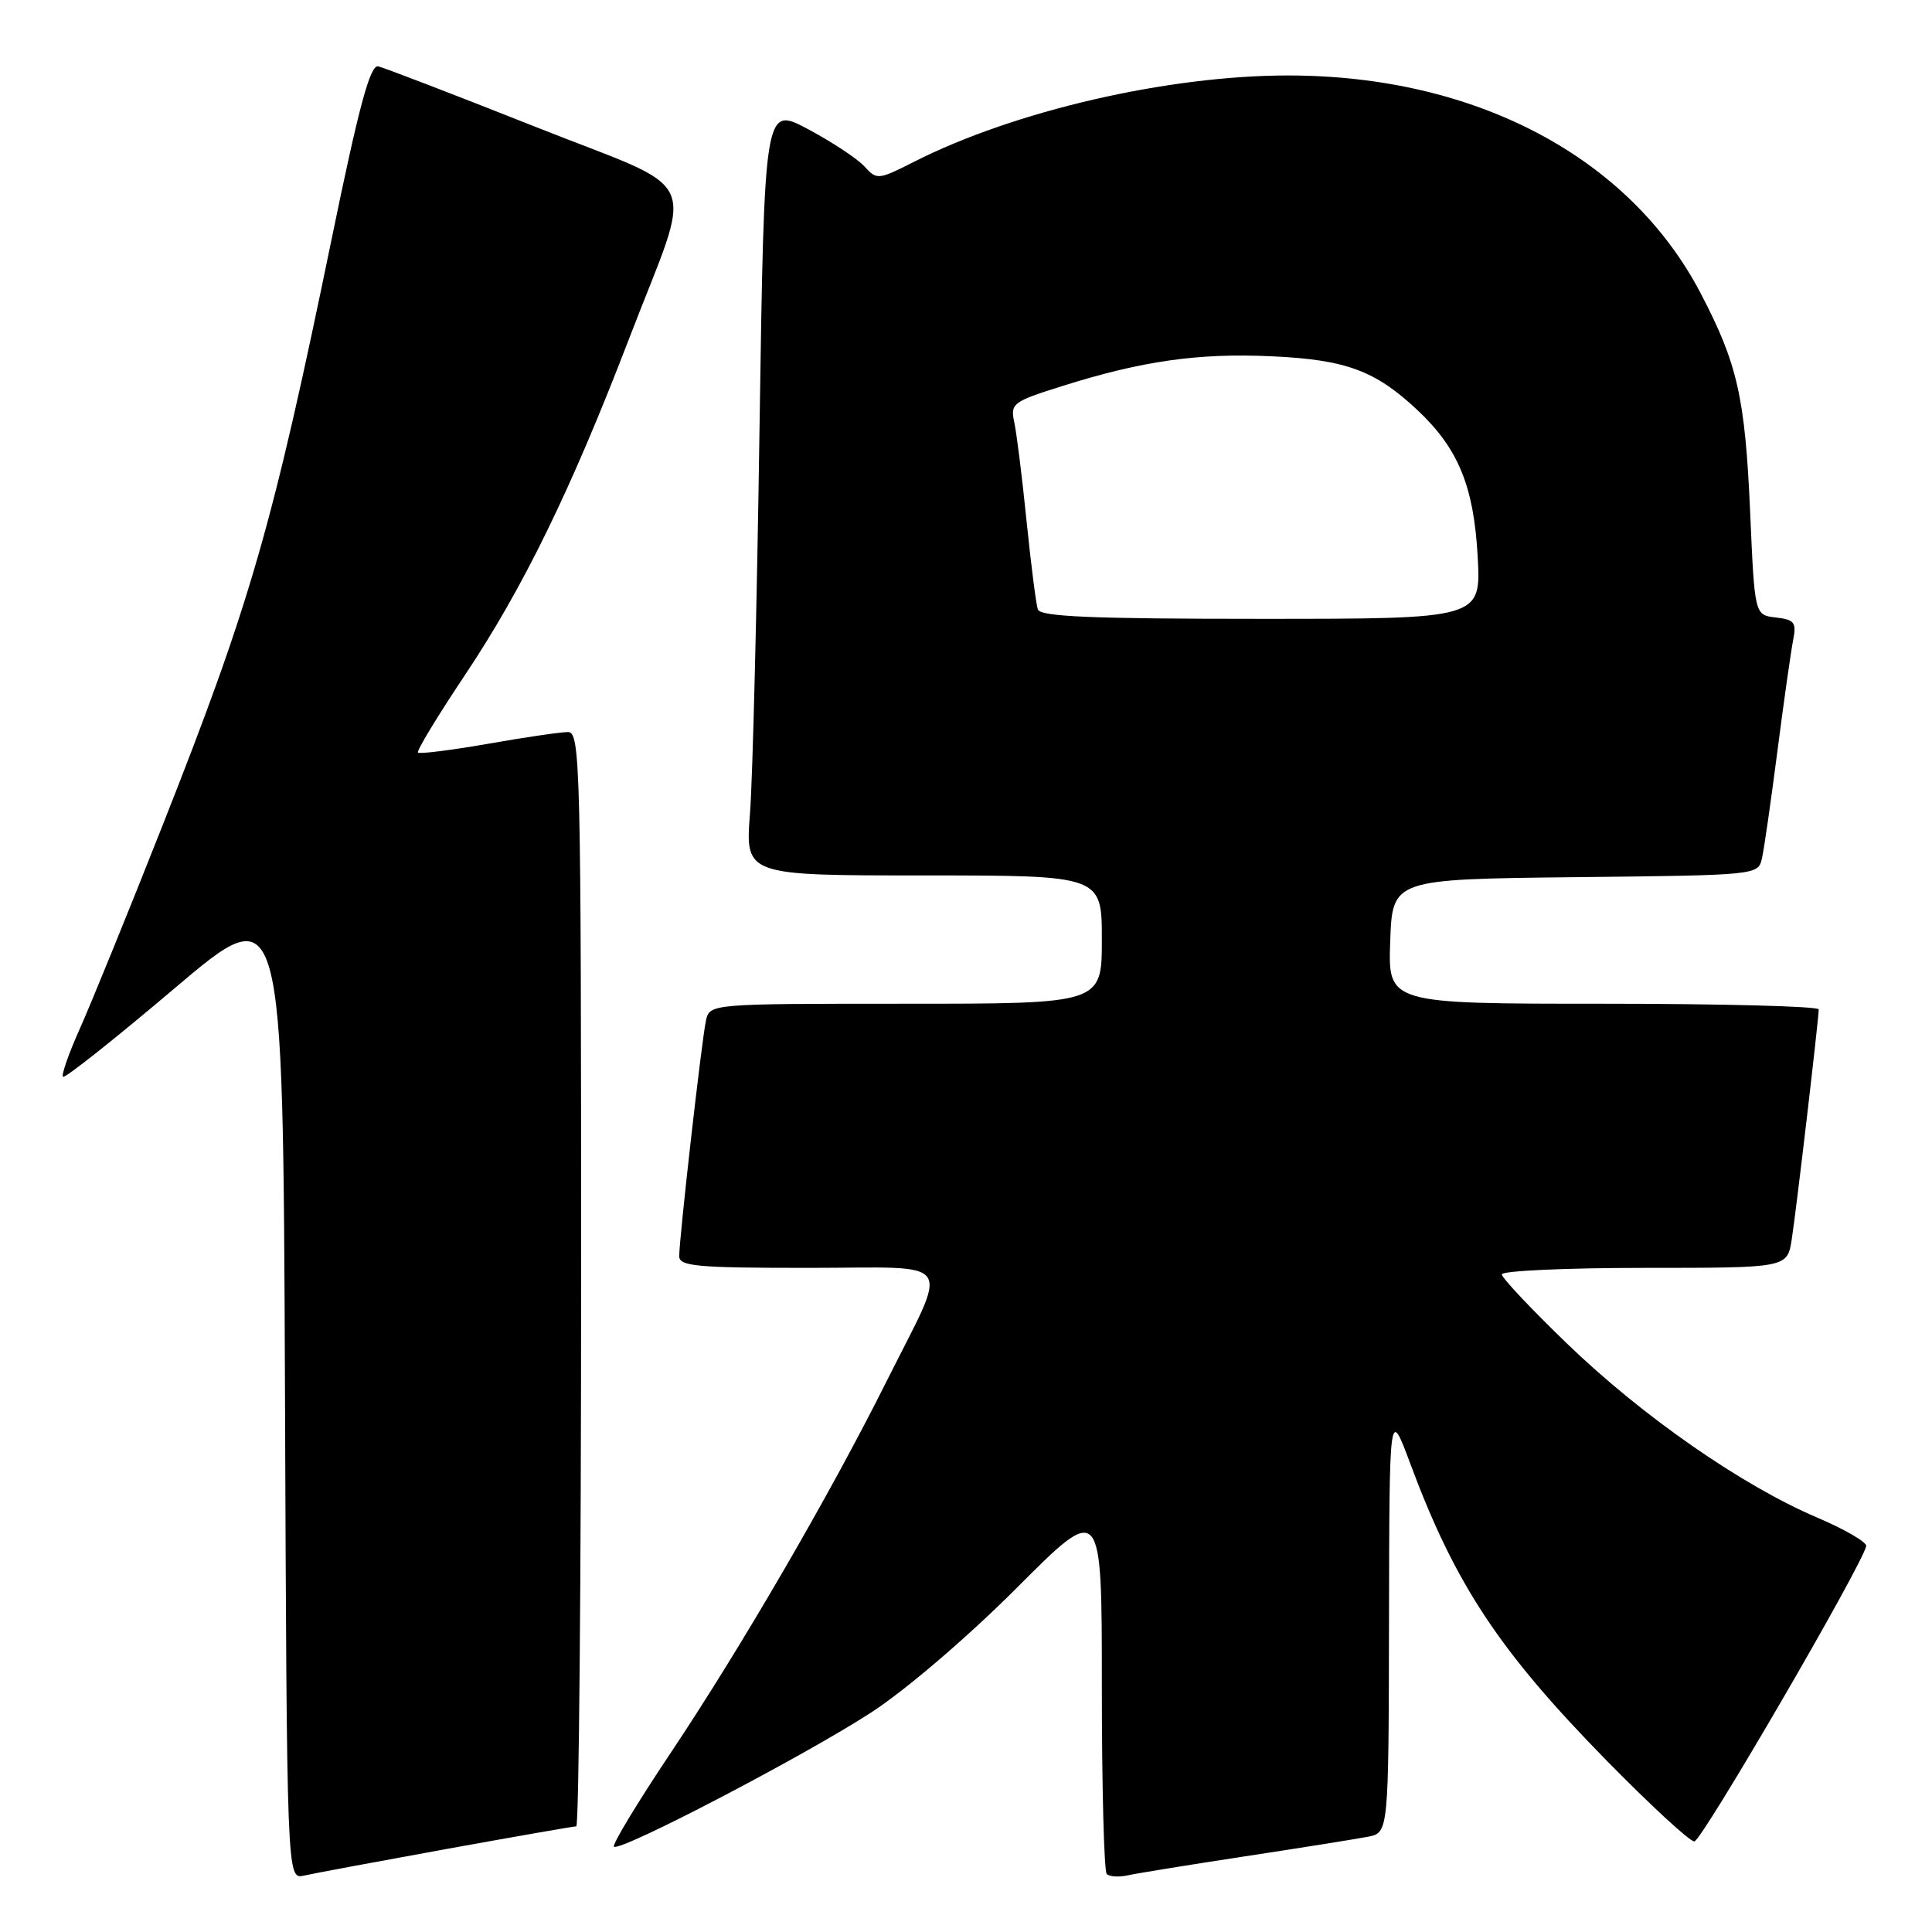 <?xml version="1.0" encoding="UTF-8" standalone="no"?>
<!DOCTYPE svg PUBLIC "-//W3C//DTD SVG 1.1//EN" "http://www.w3.org/Graphics/SVG/1.1/DTD/svg11.dtd" >
<svg xmlns="http://www.w3.org/2000/svg" xmlns:xlink="http://www.w3.org/1999/xlink" version="1.1" viewBox="0 0 256 256">
 <g >
 <path fill="currentColor"
d=" M 59.11 245.01 C 68.24 243.36 76.01 242.00 76.36 242.00 C 76.71 242.00 77.00 209.38 77.00 169.50 C 77.00 101.12 76.90 97.00 75.25 97.00 C 74.29 97.00 69.51 97.70 64.64 98.56 C 59.76 99.41 55.60 99.93 55.39 99.72 C 55.17 99.51 57.95 94.93 61.54 89.55 C 69.31 77.94 75.69 64.86 83.39 44.79 C 92.00 22.36 93.52 25.77 70.83 16.76 C 60.20 12.54 50.87 8.96 50.11 8.79 C 49.05 8.57 47.57 14.04 43.98 31.50 C 36.09 69.84 33.19 79.90 21.49 109.50 C 16.93 121.05 12.00 133.14 10.55 136.37 C 9.10 139.61 8.11 142.44 8.35 142.68 C 8.59 142.92 15.25 137.64 23.14 130.95 C 37.50 118.78 37.50 118.78 37.76 183.91 C 38.01 249.03 38.01 249.03 40.26 248.53 C 41.49 248.25 49.97 246.67 59.11 245.01 Z  M 165.00 245.97 C 172.43 244.84 179.74 243.67 181.25 243.38 C 184.00 242.84 184.00 242.84 184.05 214.67 C 184.10 186.50 184.10 186.50 186.89 194.00 C 192.85 209.99 198.65 218.75 212.85 233.25 C 218.65 239.16 223.89 244.00 224.51 244.00 C 225.46 244.00 246.65 207.60 247.28 204.87 C 247.40 204.36 244.46 202.65 240.75 201.07 C 230.83 196.84 217.68 187.70 207.75 178.14 C 202.94 173.50 199.00 169.33 199.00 168.86 C 199.00 168.39 207.51 168.00 217.91 168.00 C 236.82 168.00 236.82 168.00 237.41 164.25 C 238.00 160.52 240.97 135.18 240.99 133.75 C 241.00 133.34 228.16 133.00 212.46 133.00 C 183.92 133.00 183.92 133.00 184.21 124.75 C 184.50 116.50 184.50 116.50 208.74 116.23 C 232.89 115.97 232.97 115.96 233.47 113.73 C 233.75 112.50 234.67 106.10 235.52 99.50 C 236.37 92.90 237.31 86.30 237.60 84.82 C 238.06 82.48 237.78 82.11 235.31 81.82 C 232.50 81.50 232.50 81.50 231.91 68.00 C 231.24 52.65 230.24 48.22 225.33 38.83 C 215.88 20.77 195.46 10.00 170.68 10.00 C 154.75 10.00 134.45 14.68 121.13 21.43 C 116.38 23.84 116.18 23.86 114.56 22.07 C 113.64 21.05 110.28 18.83 107.08 17.12 C 101.28 14.03 101.28 14.03 100.64 56.76 C 100.30 80.27 99.73 103.21 99.38 107.75 C 98.74 116.00 98.74 116.00 122.37 116.00 C 146.00 116.00 146.00 116.00 146.00 124.50 C 146.00 133.00 146.00 133.00 120.02 133.00 C 94.04 133.00 94.04 133.00 93.54 135.25 C 92.98 137.79 90.00 164.06 90.00 166.45 C 90.00 167.79 92.33 168.00 107.07 168.00 C 127.03 168.00 125.85 166.27 117.41 183.16 C 109.90 198.17 98.25 218.22 88.88 232.25 C 84.48 238.83 81.09 244.43 81.35 244.69 C 82.11 245.44 106.71 232.60 115.50 226.87 C 120.11 223.86 128.27 216.87 134.75 210.38 C 146.00 199.11 146.00 199.11 146.00 223.39 C 146.00 236.74 146.29 247.96 146.65 248.32 C 147.01 248.67 148.24 248.75 149.40 248.50 C 150.55 248.24 157.57 247.10 165.00 245.97 Z  M 137.52 80.75 C 137.28 80.06 136.61 74.78 136.02 69.00 C 135.44 63.22 134.70 57.34 134.39 55.92 C 133.86 53.48 134.21 53.21 140.67 51.18 C 151.32 47.82 158.74 46.76 168.50 47.21 C 178.36 47.66 182.24 49.10 187.84 54.36 C 193.23 59.43 195.29 64.44 195.80 73.75 C 196.25 82.00 196.25 82.00 167.09 82.00 C 144.66 82.00 137.84 81.71 137.52 80.75 Z "/>
</g>
</svg>